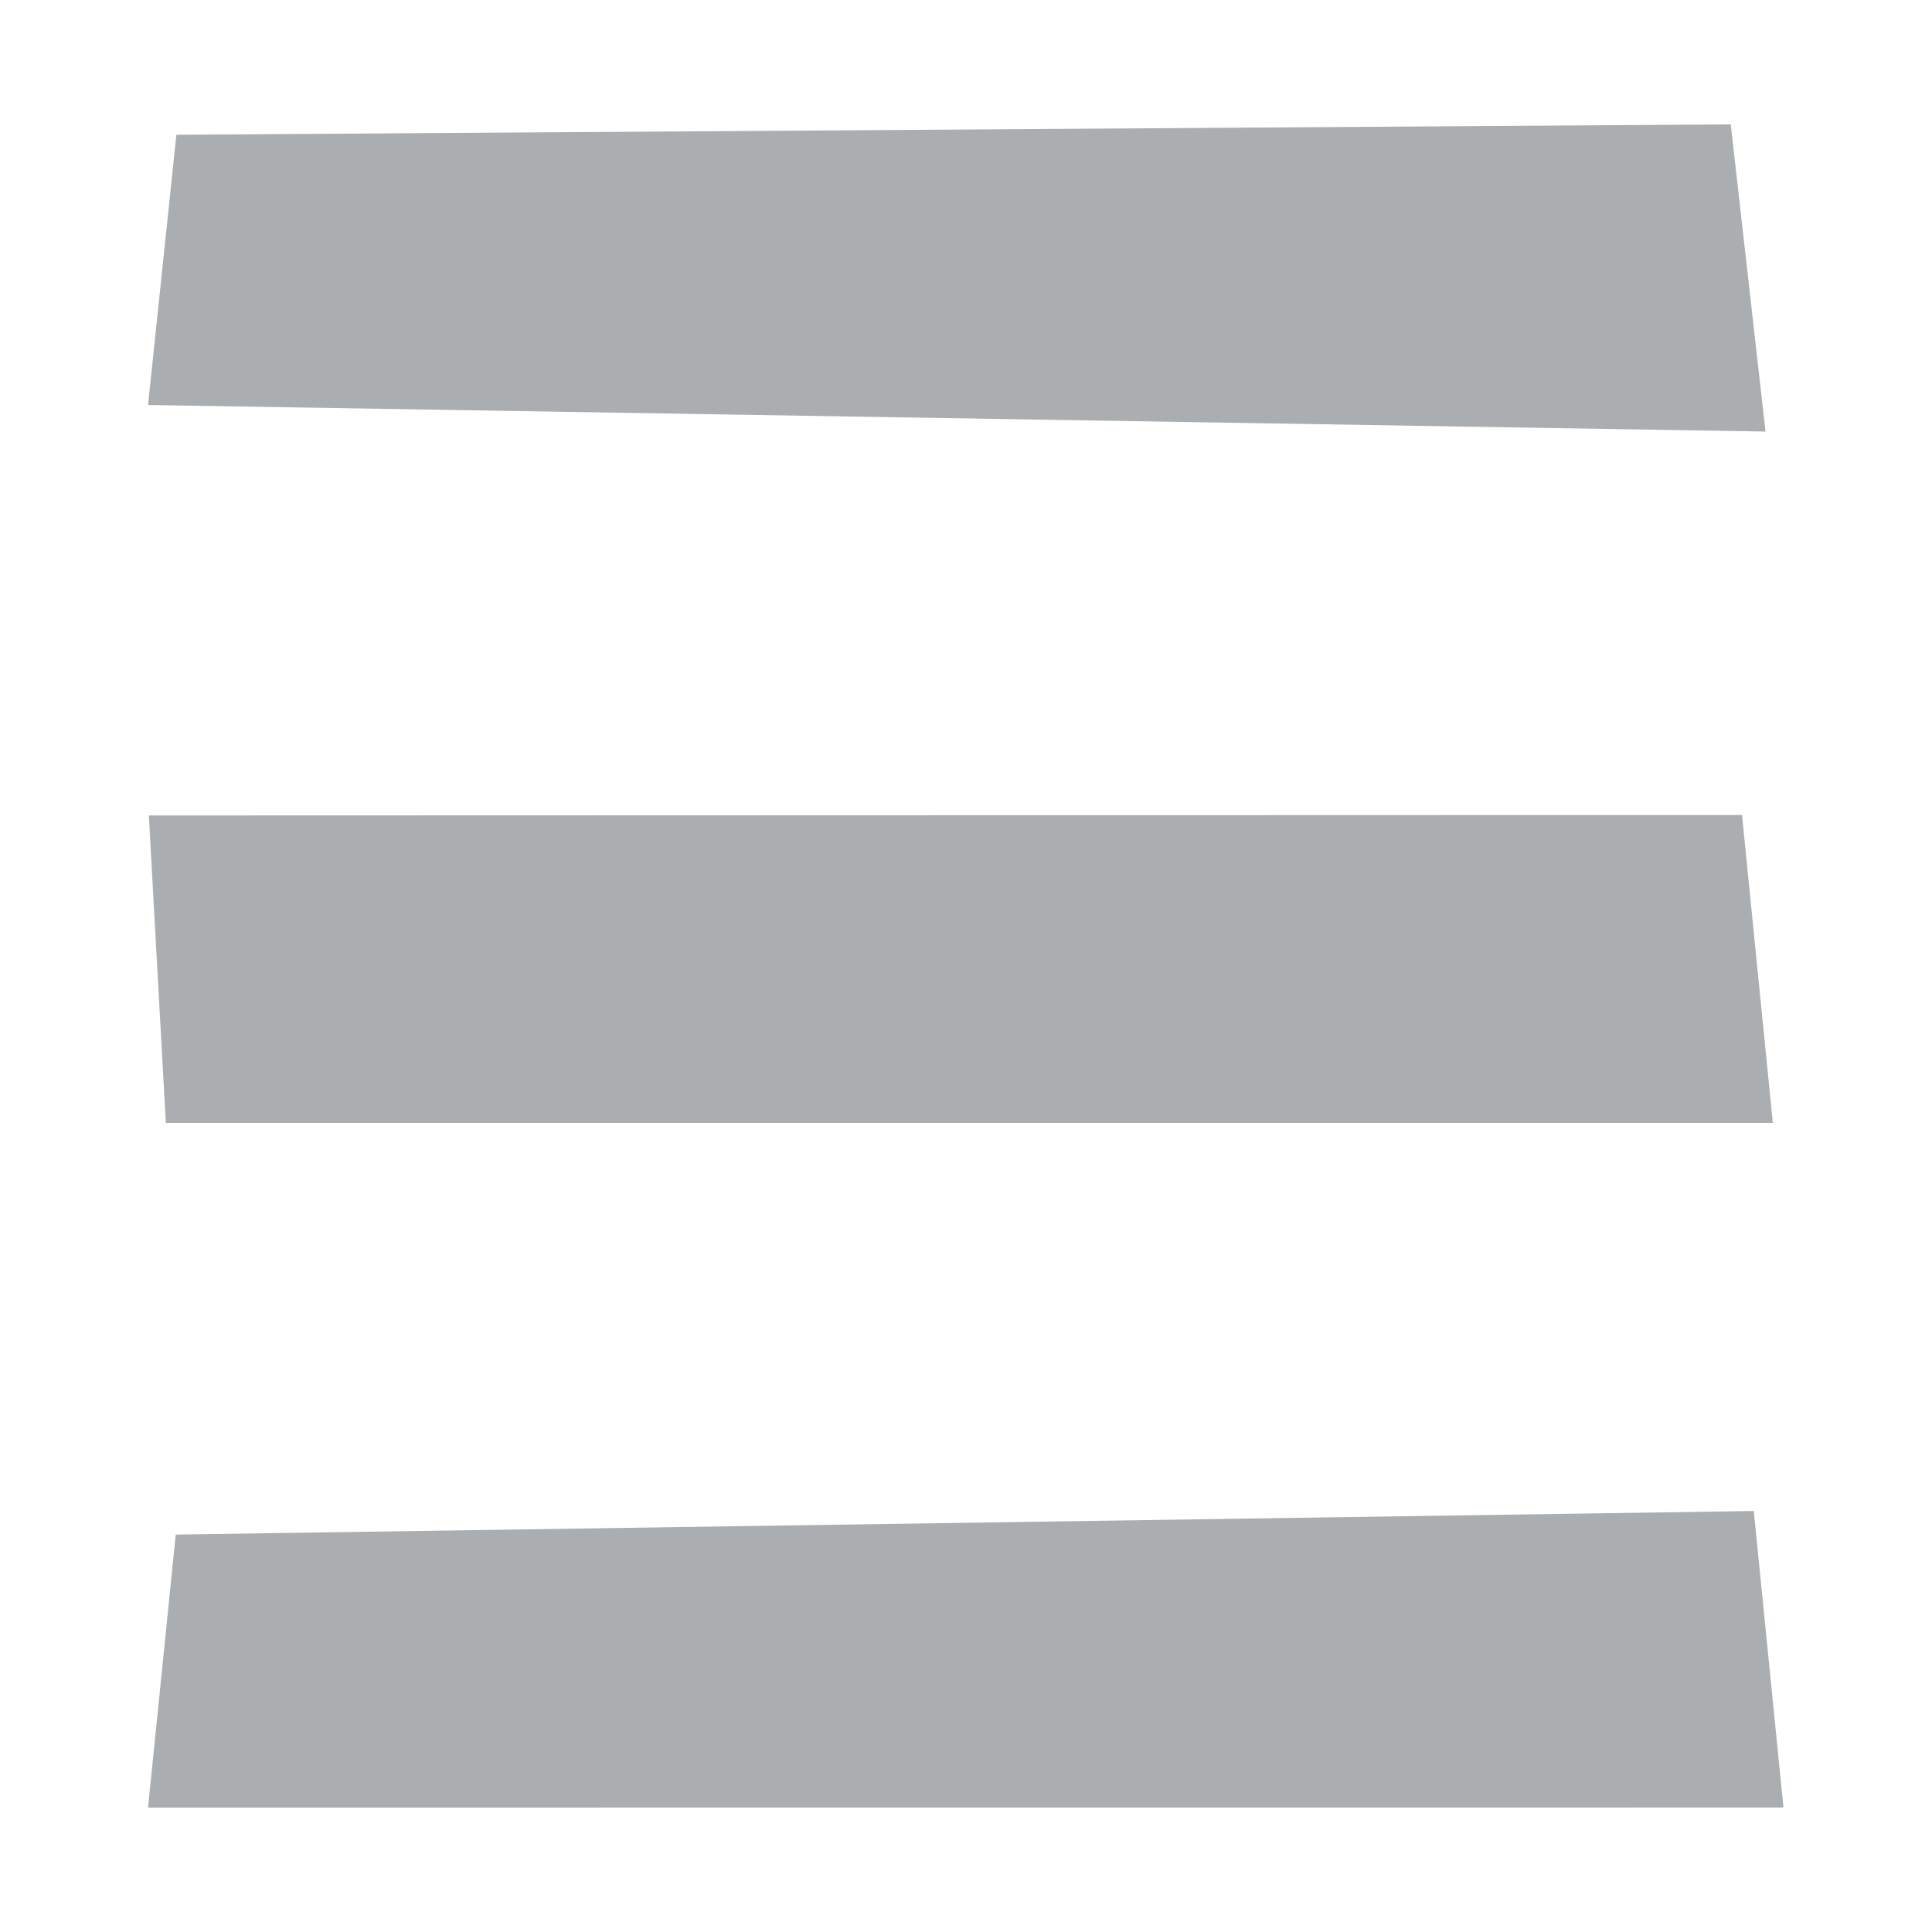 <svg xmlns="http://www.w3.org/2000/svg" width="24" height="24" viewBox="0 0 24 24" fill="none">
  <path d="M2.191 1.674L21.5 1.545L21.932 5.361L1.839 5.031L2.191 1.674ZM21.64 10.124L22.023 13.949H2.06L1.849 10.13L21.64 10.124ZM1.839 22.455L2.183 19.063L21.786 18.77L22.155 22.454L1.839 22.455Z" fill="#AAAEB0"/>
</svg>